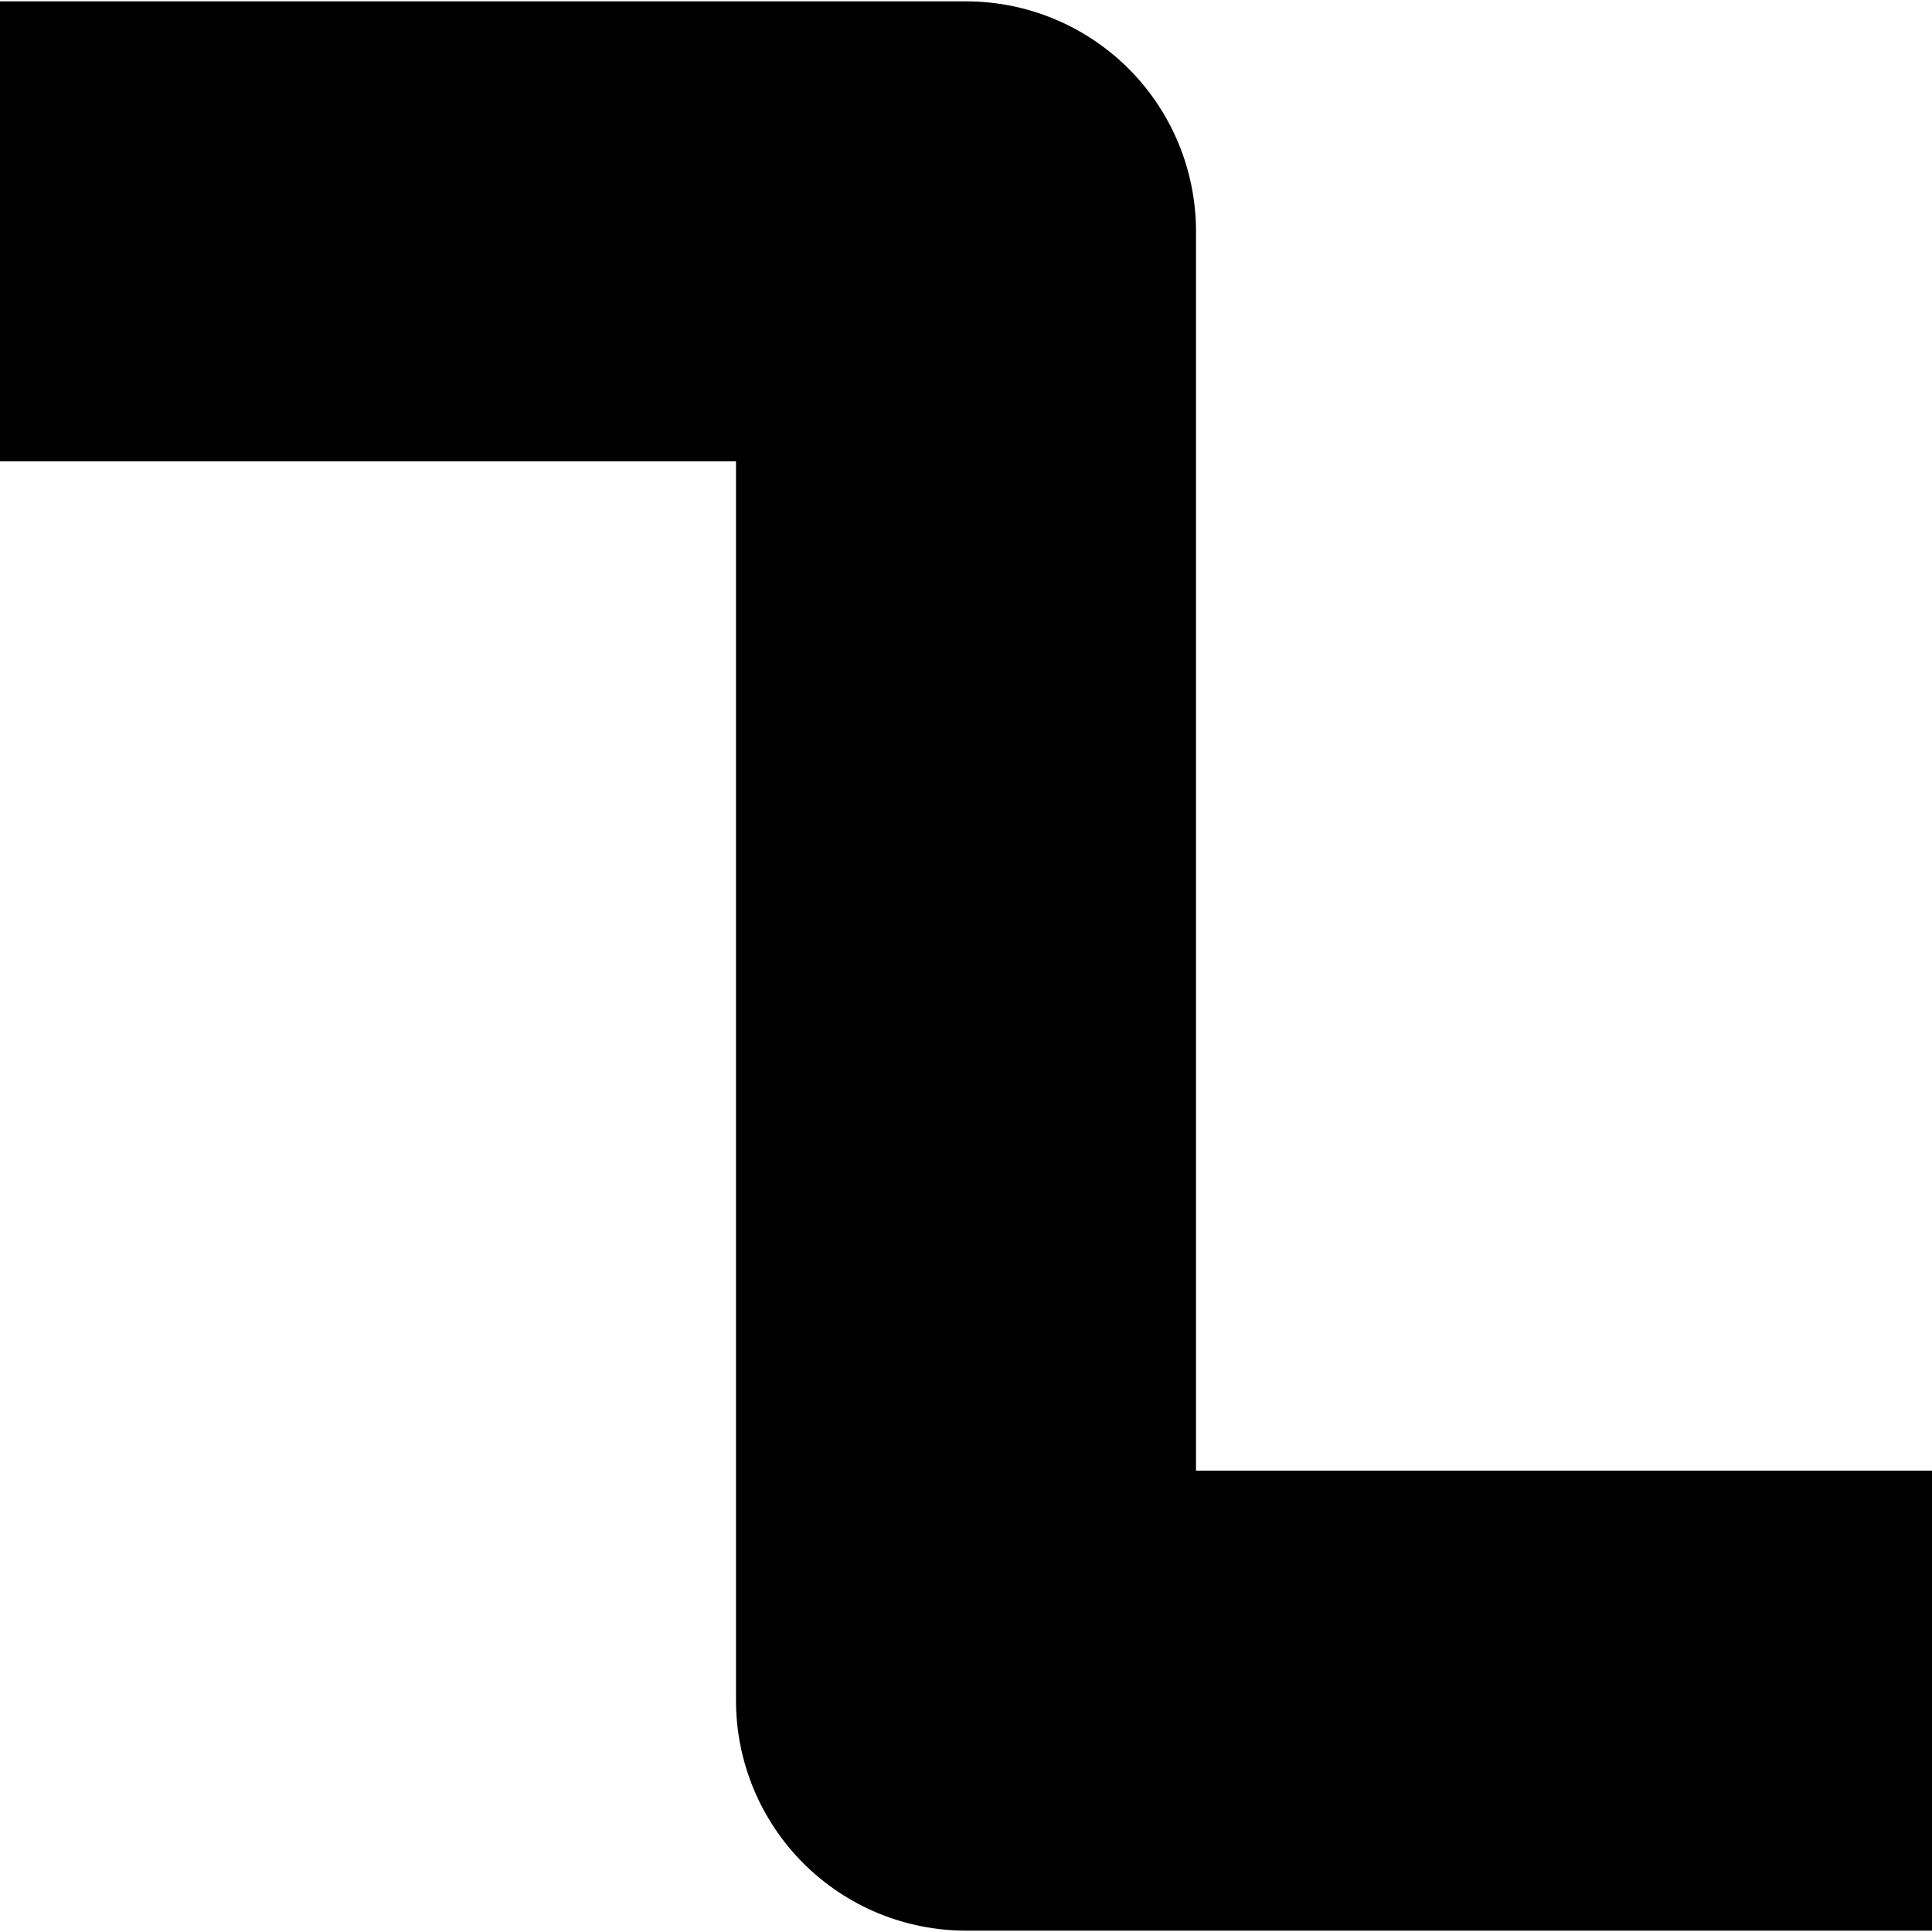 <?xml version="1.0" encoding="UTF-8" standalone="no"?>
<svg
   xmlns:dc="http://purl.org/dc/elements/1.1/"
   xmlns:cc="http://creativecommons.org/ns#"
   xmlns:rdf="http://www.w3.org/1999/02/22-rdf-syntax-ns#"
   xmlns:svg="http://www.w3.org/2000/svg"
   xmlns="http://www.w3.org/2000/svg"
   xmlns:sodipodi="http://sodipodi.sourceforge.net/DTD/sodipodi-0.dtd"
   xmlns:inkscape="http://www.inkscape.org/namespaces/inkscape"
   width="2520"
   height="2520"
   viewBox="0 0 26880 26880"
   id="svg3064"
   version="1.1"
   inkscape:version="0.48.3.1 r9886"
   sodipodi:docname="weir.svg">
  <defs
     id="defs3070" />
  <sodipodi:namedview
     pagecolor="#ffffff"
     bordercolor="#666666"
     borderopacity="1"
     objecttolerance="6"
     gridtolerance="6"
     guidetolerance="6"
     inkscape:pageopacity="0"
     inkscape:pageshadow="2"
     inkscape:window-width="1600"
     inkscape:window-height="1147"
     id="namedview3068"
     showgrid="true"
     inkscape:snap-grids="true"
     inkscape:zoom="0.29857056"
     inkscape:cx="964.39197"
     inkscape:cy="1281.6704"
     inkscape:window-x="0"
     inkscape:window-y="0"
     inkscape:window-maximized="1"
     inkscape:current-layer="svg3064"
     showguides="true"
     inkscape:guide-bbox="true"
     inkscape:snap-to-guides="true"
     inkscape:object-paths="true">
    <inkscape:grid
       type="xygrid"
       id="grid3074"
       empspacing="2"
       visible="true"
       enabled="true"
       snapvisiblegridlinesonly="true"
       dotted="false"
       spacingx="315px"
       spacingy="315px"
       color="#00009b"
       opacity="0.137"
       empcolor="#00009b"
       empopacity="0.294" />
    <inkscape:grid
       type="xygrid"
       id="grid5379"
       empspacing="3"
       visible="true"
       enabled="true"
       snapvisiblegridlinesonly="true"
       color="#9b0000"
       opacity="0.118"
       empcolor="#9b0000"
       empopacity="0.392"
       spacingx="280px"
       spacingy="280px" />
    <inkscape:grid
       type="xygrid"
       id="grid5381"
       empspacing="2"
       visible="true"
       enabled="true"
       snapvisiblegridlinesonly="true"
       spacingx="252px"
       spacingy="252px"
       empcolor="#009b00"
       empopacity="0.235"
       color="#009b00"
       opacity="0.098" />
    <inkscape:grid
       type="xygrid"
       id="grid5383"
       empspacing="2"
       visible="true"
       enabled="true"
       snapvisiblegridlinesonly="true"
       spacingx="180px"
       spacingy="180px"
       color="#009b9b"
       opacity="0.078"
       empcolor="#009b9b"
       empopacity="0.157" />
    <inkscape:grid
       type="xygrid"
       id="grid3019"
       empspacing="5"
       visible="true"
       enabled="true"
       snapvisiblegridlinesonly="true"
       color="#9b0000"
       opacity="0.098"
       empcolor="#0000ff"
       empopacity="0"
       dotted="true"
       spacingx="140px"
       spacingy="140px" />
    <inkscape:grid
       type="xygrid"
       id="grid3013"
       empspacing="5"
       visible="true"
       enabled="false"
       snapvisiblegridlinesonly="true"
       spacingx="210px"
       spacingy="210px"
       color="#ff00ff"
       opacity="0.294" />
    <sodipodi:guide
       orientation="0,1"
       position="451.429,771.429"
       id="guide5329" />
  </sodipodi:namedview>
  <path
     style="font-size:medium;font-style:normal;font-variant:normal;font-weight:normal;font-stretch:normal;text-indent:0;text-align:start;text-decoration:none;line-height:normal;letter-spacing:normal;word-spacing:normal;text-transform:none;direction:ltr;block-progression:tb;writing-mode:lr-tb;text-anchor:start;baseline-shift:baseline;color:#000000;fill:#000000;fill-opacity:1;stroke:none;stroke-width:600;marker:none;visibility:visible;display:inline;overflow:visible;enable-background:accumulate;font-family:Sans;-inkscape-font-specification:Sans"
     d="m 0,18.873 0,6400 10240,0 0,17242.254 c 0.02,209.433 20.666,418.86 61.54,624.266 40.874,205.407 101.975,406.783 182.131,600.271 80.157,193.487 179.365,379.077 295.725,553.212 116.359,174.135 249.864,336.807 397.956,484.899 148.092,148.092 310.764,281.596 484.899,397.956 174.135,116.36 359.724,215.568 553.212,295.725 193.487,80.156 394.864,141.257 600.27,182.131 205.407,40.873 414.833,61.519 624.267,61.54 l 13440.001,0 0,-6400 -10240,0 0,-17242.254 c -0.02,-209.434 -20.666,-418.86 -61.54,-624.267 -40.874,-205.406 -101.975,-406.783 -182.131,-600.27 -80.157,-193.488 -179.365,-379.077 -295.725,-553.212 -116.359,-174.135 -249.864,-336.807 -397.956,-484.899 C 15554.557,808.133 15391.885,674.628 15217.75,558.269 15043.615,441.909 14858.025,342.701 14664.538,262.544 14471.05,182.388 14269.674,121.287 14064.267,80.413 13858.86,39.54 13649.434,18.894 13440,18.873 z"
     id="path3819"
     inkscape:connector-curvature="0"
     sodipodi:nodetypes="ccccssssssscccccssssssscc" />
</svg>
